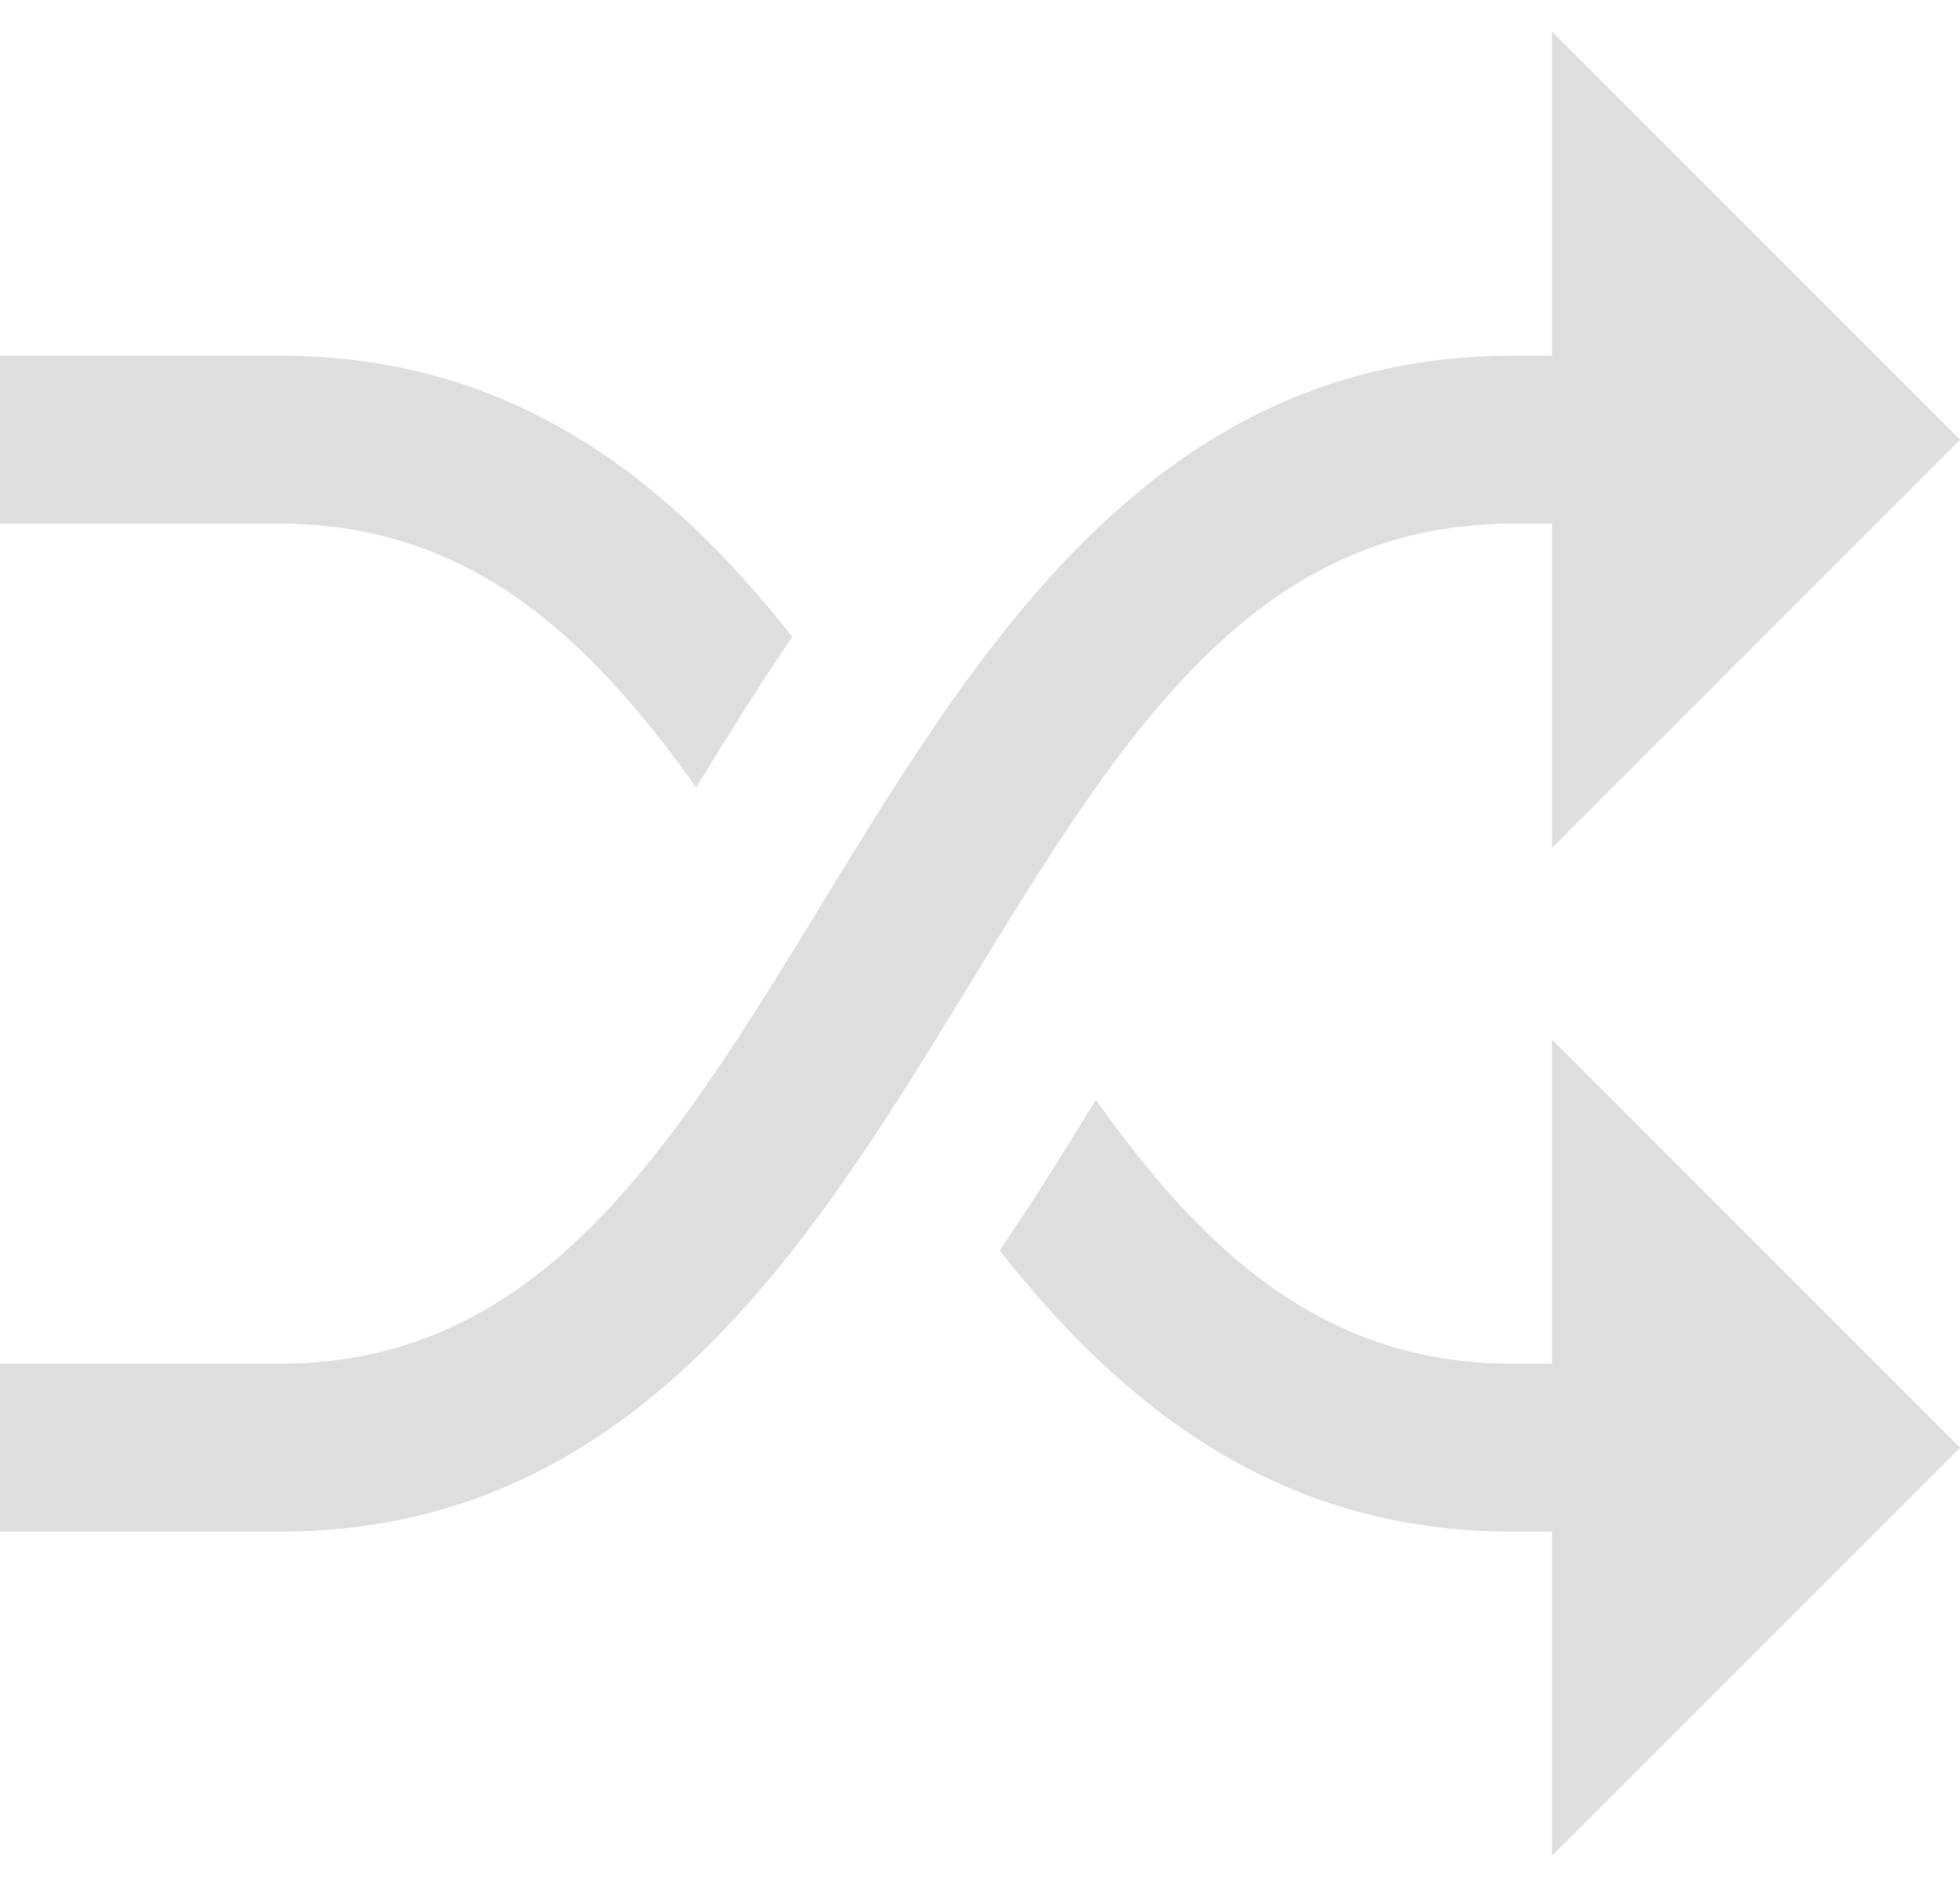 <svg width="54" height="52" viewBox="0 0 54 52" fill="none" xmlns="http://www.w3.org/2000/svg">
<path d="M54 39.887L42.758 28.639V37.572H41.657C36.514 37.572 33.198 34.539 30.193 30.302C29.364 31.655 28.491 33.061 27.544 34.456C30.954 38.786 35.252 42.2 41.657 42.2H42.758V51.132L54 39.887Z" fill="#DEDEDE"/>
<path d="M54 12.116L42.758 0.868V9.801H41.657C31.873 9.801 27.006 17.766 22.711 24.794C18.521 31.65 14.902 37.572 7.714 37.572H0V42.2H7.714C17.498 42.2 22.366 34.235 26.66 27.207C30.851 20.351 34.469 14.429 41.657 14.429H42.758V23.361L54 12.116Z" fill="#DEDEDE"/>
<path d="M7.714 9.8H0V14.429H7.714C12.858 14.429 16.173 17.461 19.178 21.698C20.007 20.346 20.881 18.939 21.827 17.544C18.417 13.214 14.119 9.8 7.714 9.8Z" fill="#DEDEDE"/>
</svg>
